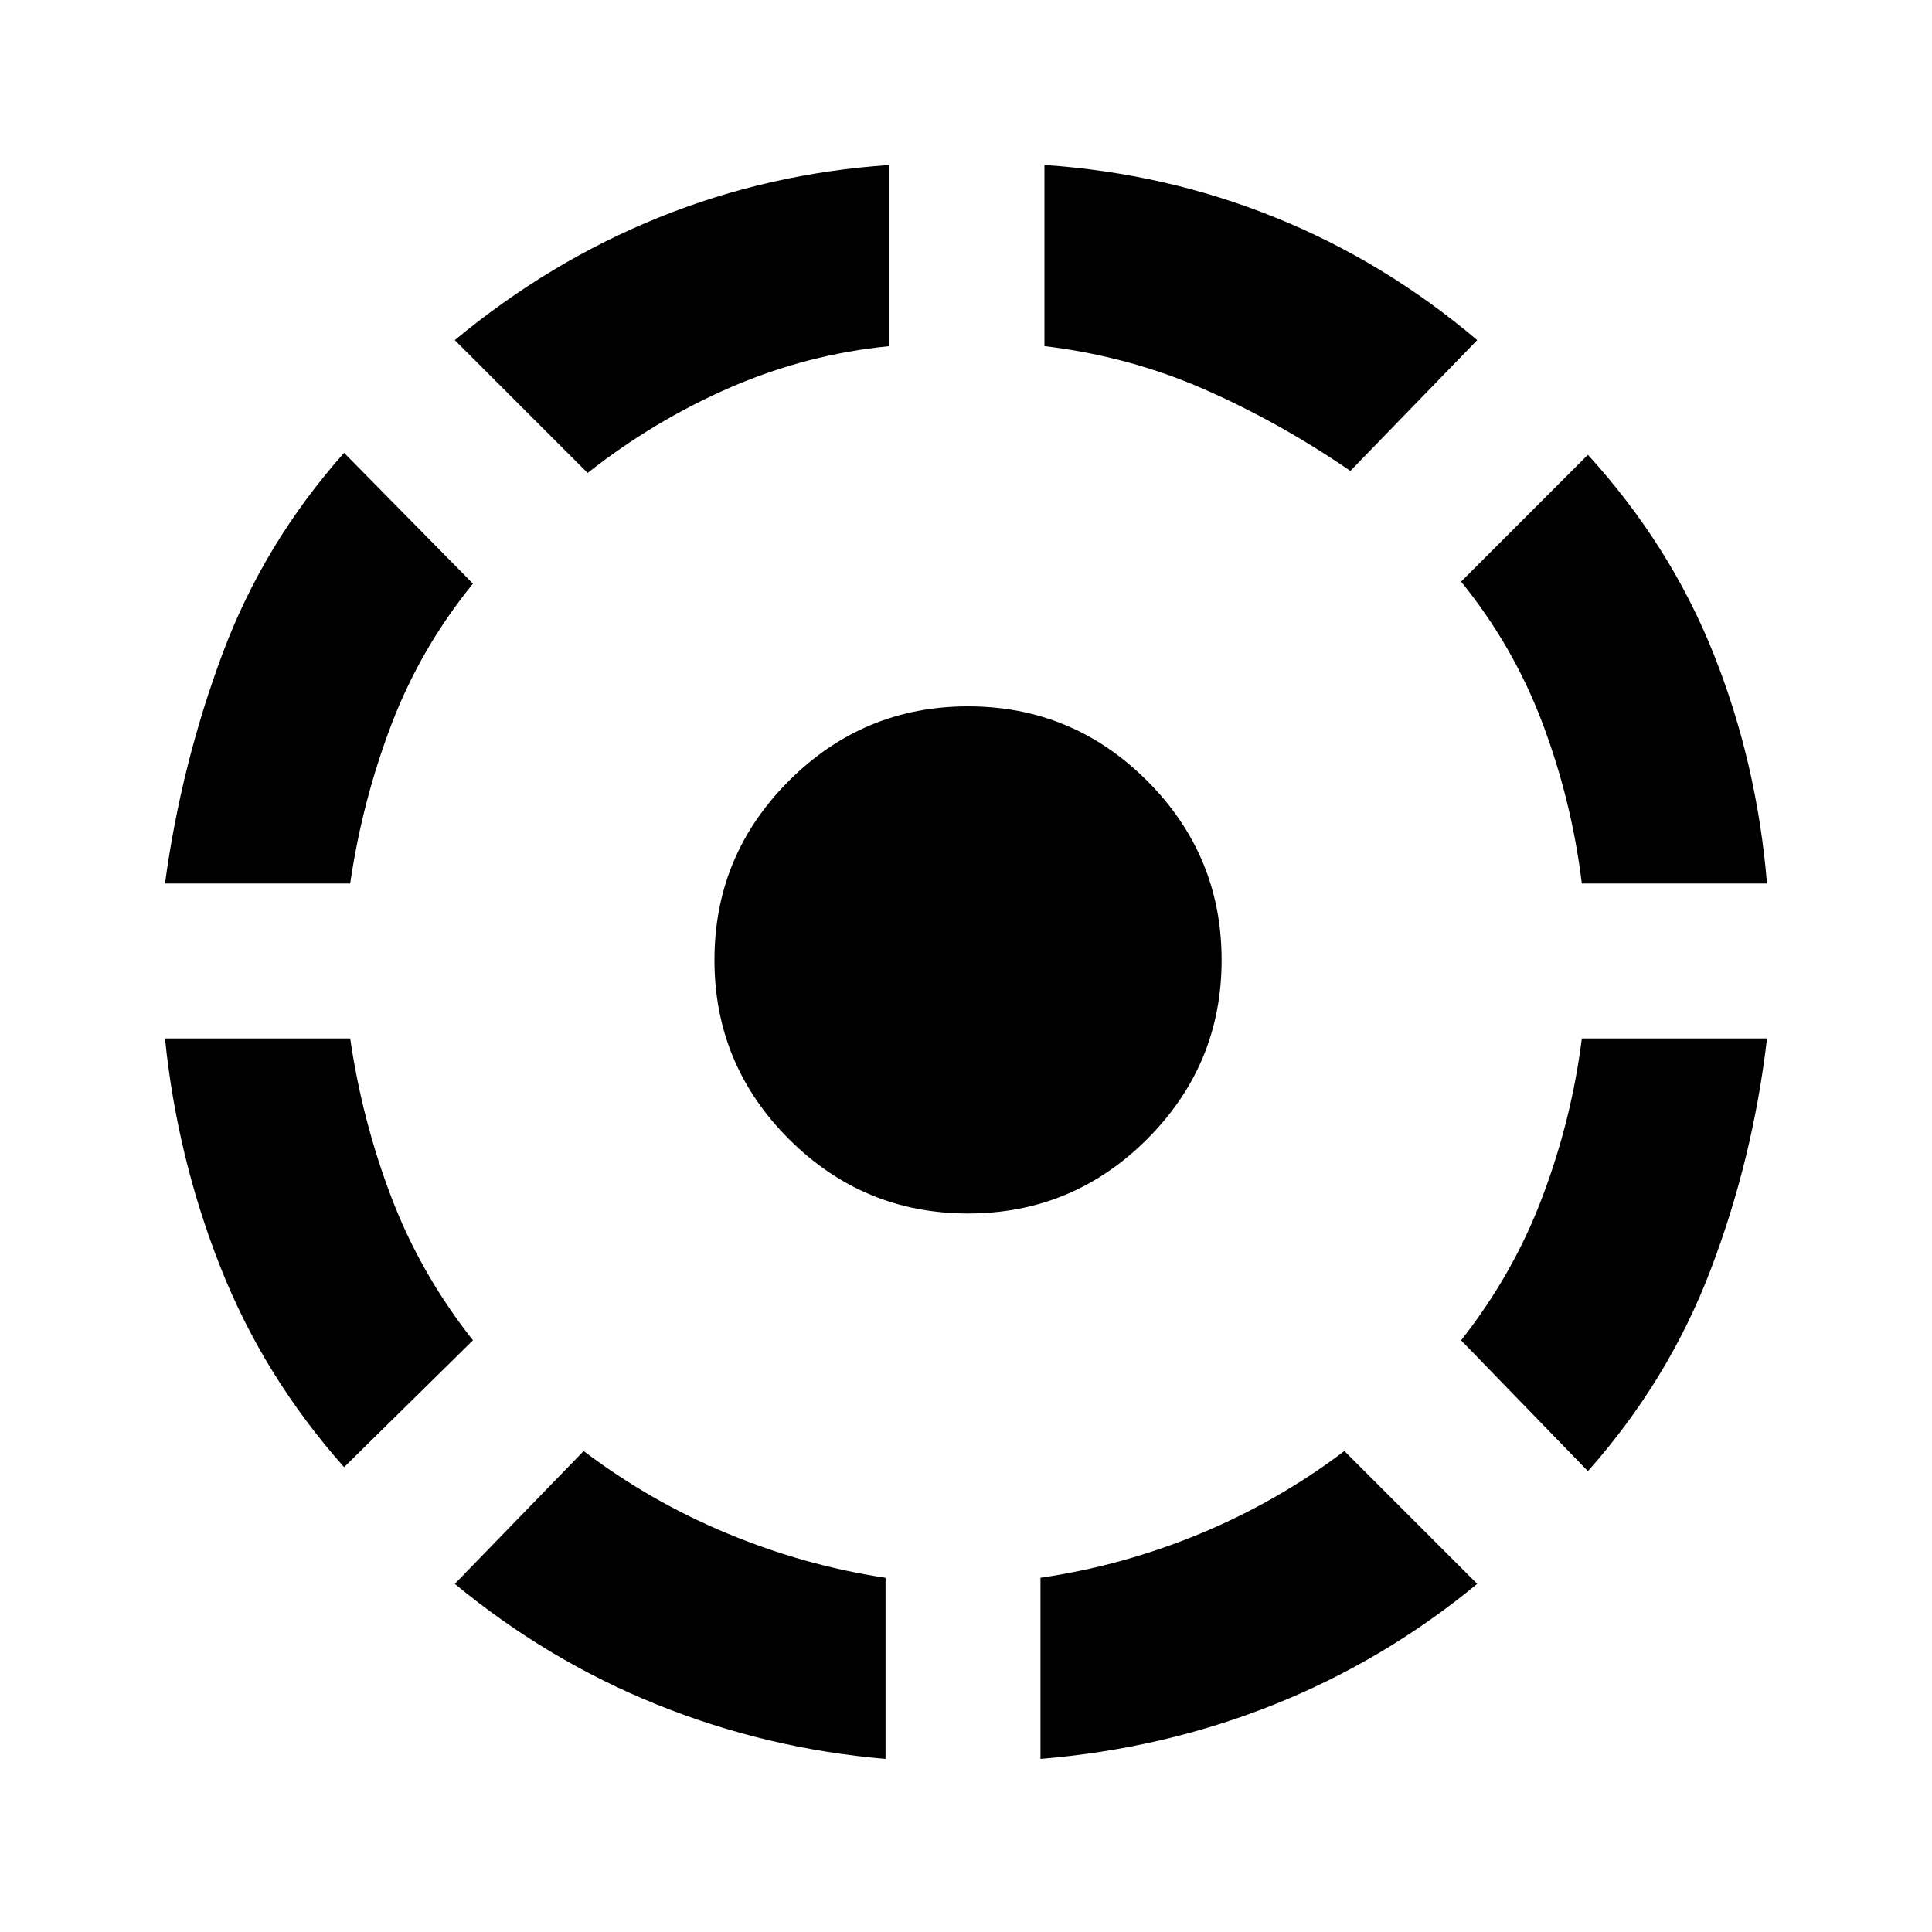 <svg xmlns="http://www.w3.org/2000/svg" height="20" width="20"><path d="M13.917 15.021 15.292 16.396Q14.333 17.188 13.188 17.646Q12.042 18.104 10.771 18.208V16.333Q11.625 16.208 12.427 15.875Q13.229 15.542 13.917 15.021ZM18.292 10.75Q18.146 12 17.708 13.146Q17.271 14.292 16.438 15.229L15.125 13.875Q15.667 13.188 15.969 12.385Q16.271 11.583 16.375 10.75ZM16.438 4.708Q17.292 5.646 17.74 6.771Q18.188 7.896 18.292 9.146H16.375Q16.271 8.292 15.969 7.49Q15.667 6.688 15.125 6.021ZM10.812 1.708Q12.062 1.792 13.198 2.25Q14.333 2.708 15.292 3.521L13.979 4.875Q13.25 4.375 12.469 4.031Q11.688 3.688 10.812 3.583ZM6.083 4.896 4.708 3.521Q5.688 2.708 6.823 2.25Q7.958 1.792 9.208 1.708V3.583Q8.354 3.667 7.562 4.01Q6.771 4.354 6.083 4.896ZM1.708 9.146Q1.875 7.917 2.302 6.771Q2.729 5.625 3.562 4.688L4.896 6.042Q4.354 6.708 4.052 7.5Q3.75 8.292 3.625 9.146ZM3.562 15.188Q2.729 14.25 2.281 13.115Q1.833 11.979 1.708 10.75H3.625Q3.75 11.604 4.052 12.396Q4.354 13.188 4.896 13.875ZM9.167 18.208Q7.938 18.104 6.802 17.646Q5.667 17.188 4.708 16.396L6.042 15.021Q6.729 15.542 7.531 15.875Q8.333 16.208 9.167 16.333ZM10.021 12.562Q8.938 12.562 8.167 11.792Q7.396 11.021 7.396 9.938Q7.396 8.854 8.167 8.083Q8.938 7.312 10.021 7.312Q11.104 7.312 11.875 8.083Q12.646 8.854 12.646 9.938Q12.646 11.021 11.875 11.792Q11.104 12.562 10.021 12.562Z"/></svg>